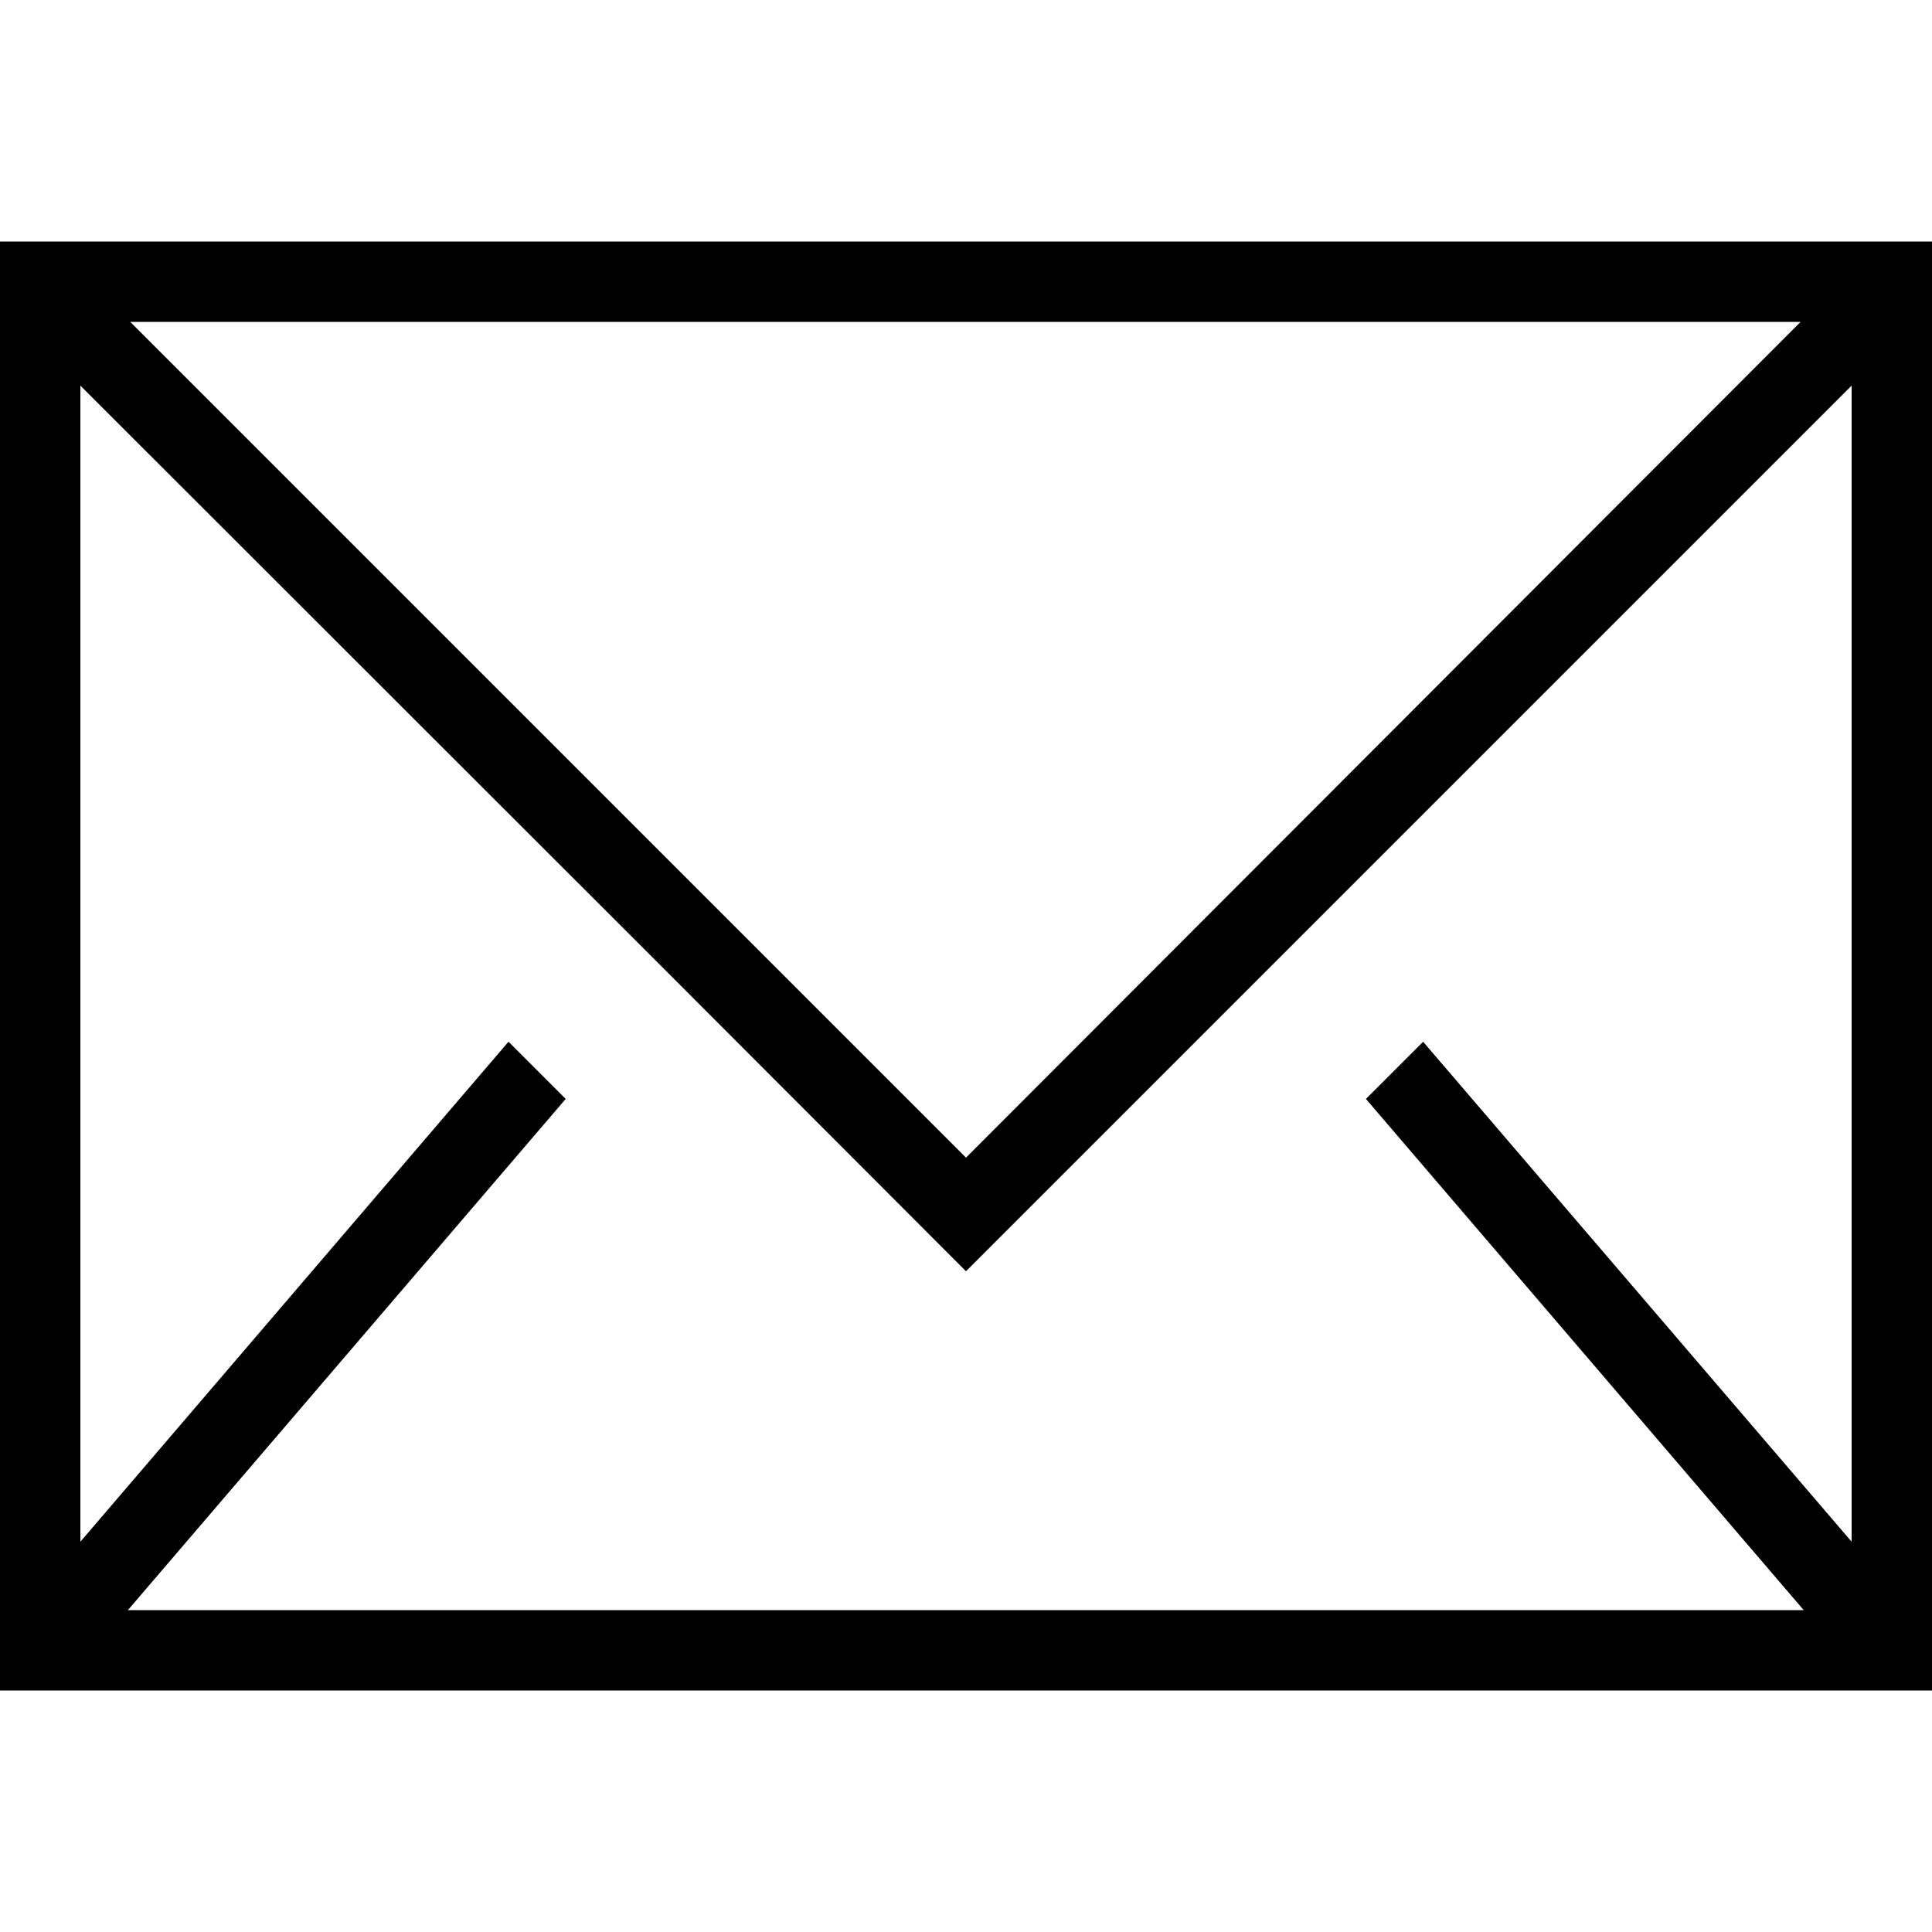 <?xml version="1.0" encoding="utf-8"?>
<!-- Generator: Adobe Illustrator 20.1.0, SVG Export Plug-In . SVG Version: 6.00 Build 0)  -->
<svg version="1.1" id="Layer_1" xmlns="http://www.w3.org/2000/svg" xmlns:xlink="http://www.w3.org/1999/xlink" x="0px" y="0px"
	 width="500px" height="500px" viewBox="0 0 500 500" enable-background="new 0 0 500 500" xml:space="preserve">
<g>
	<path d="M0,62.5v375h500v-375H0z M466,83.3L250,299.6L33.7,83.3H466z M479.2,399L368.3,269.6l-14.8,14.8l113.3,132.3H33.1
		l113.3-132.3l-14.8-14.8L20.8,399V99.8L159,237.9l14.8,14.8L250,329L479.2,99.8V399z"/>
</g>
</svg>
